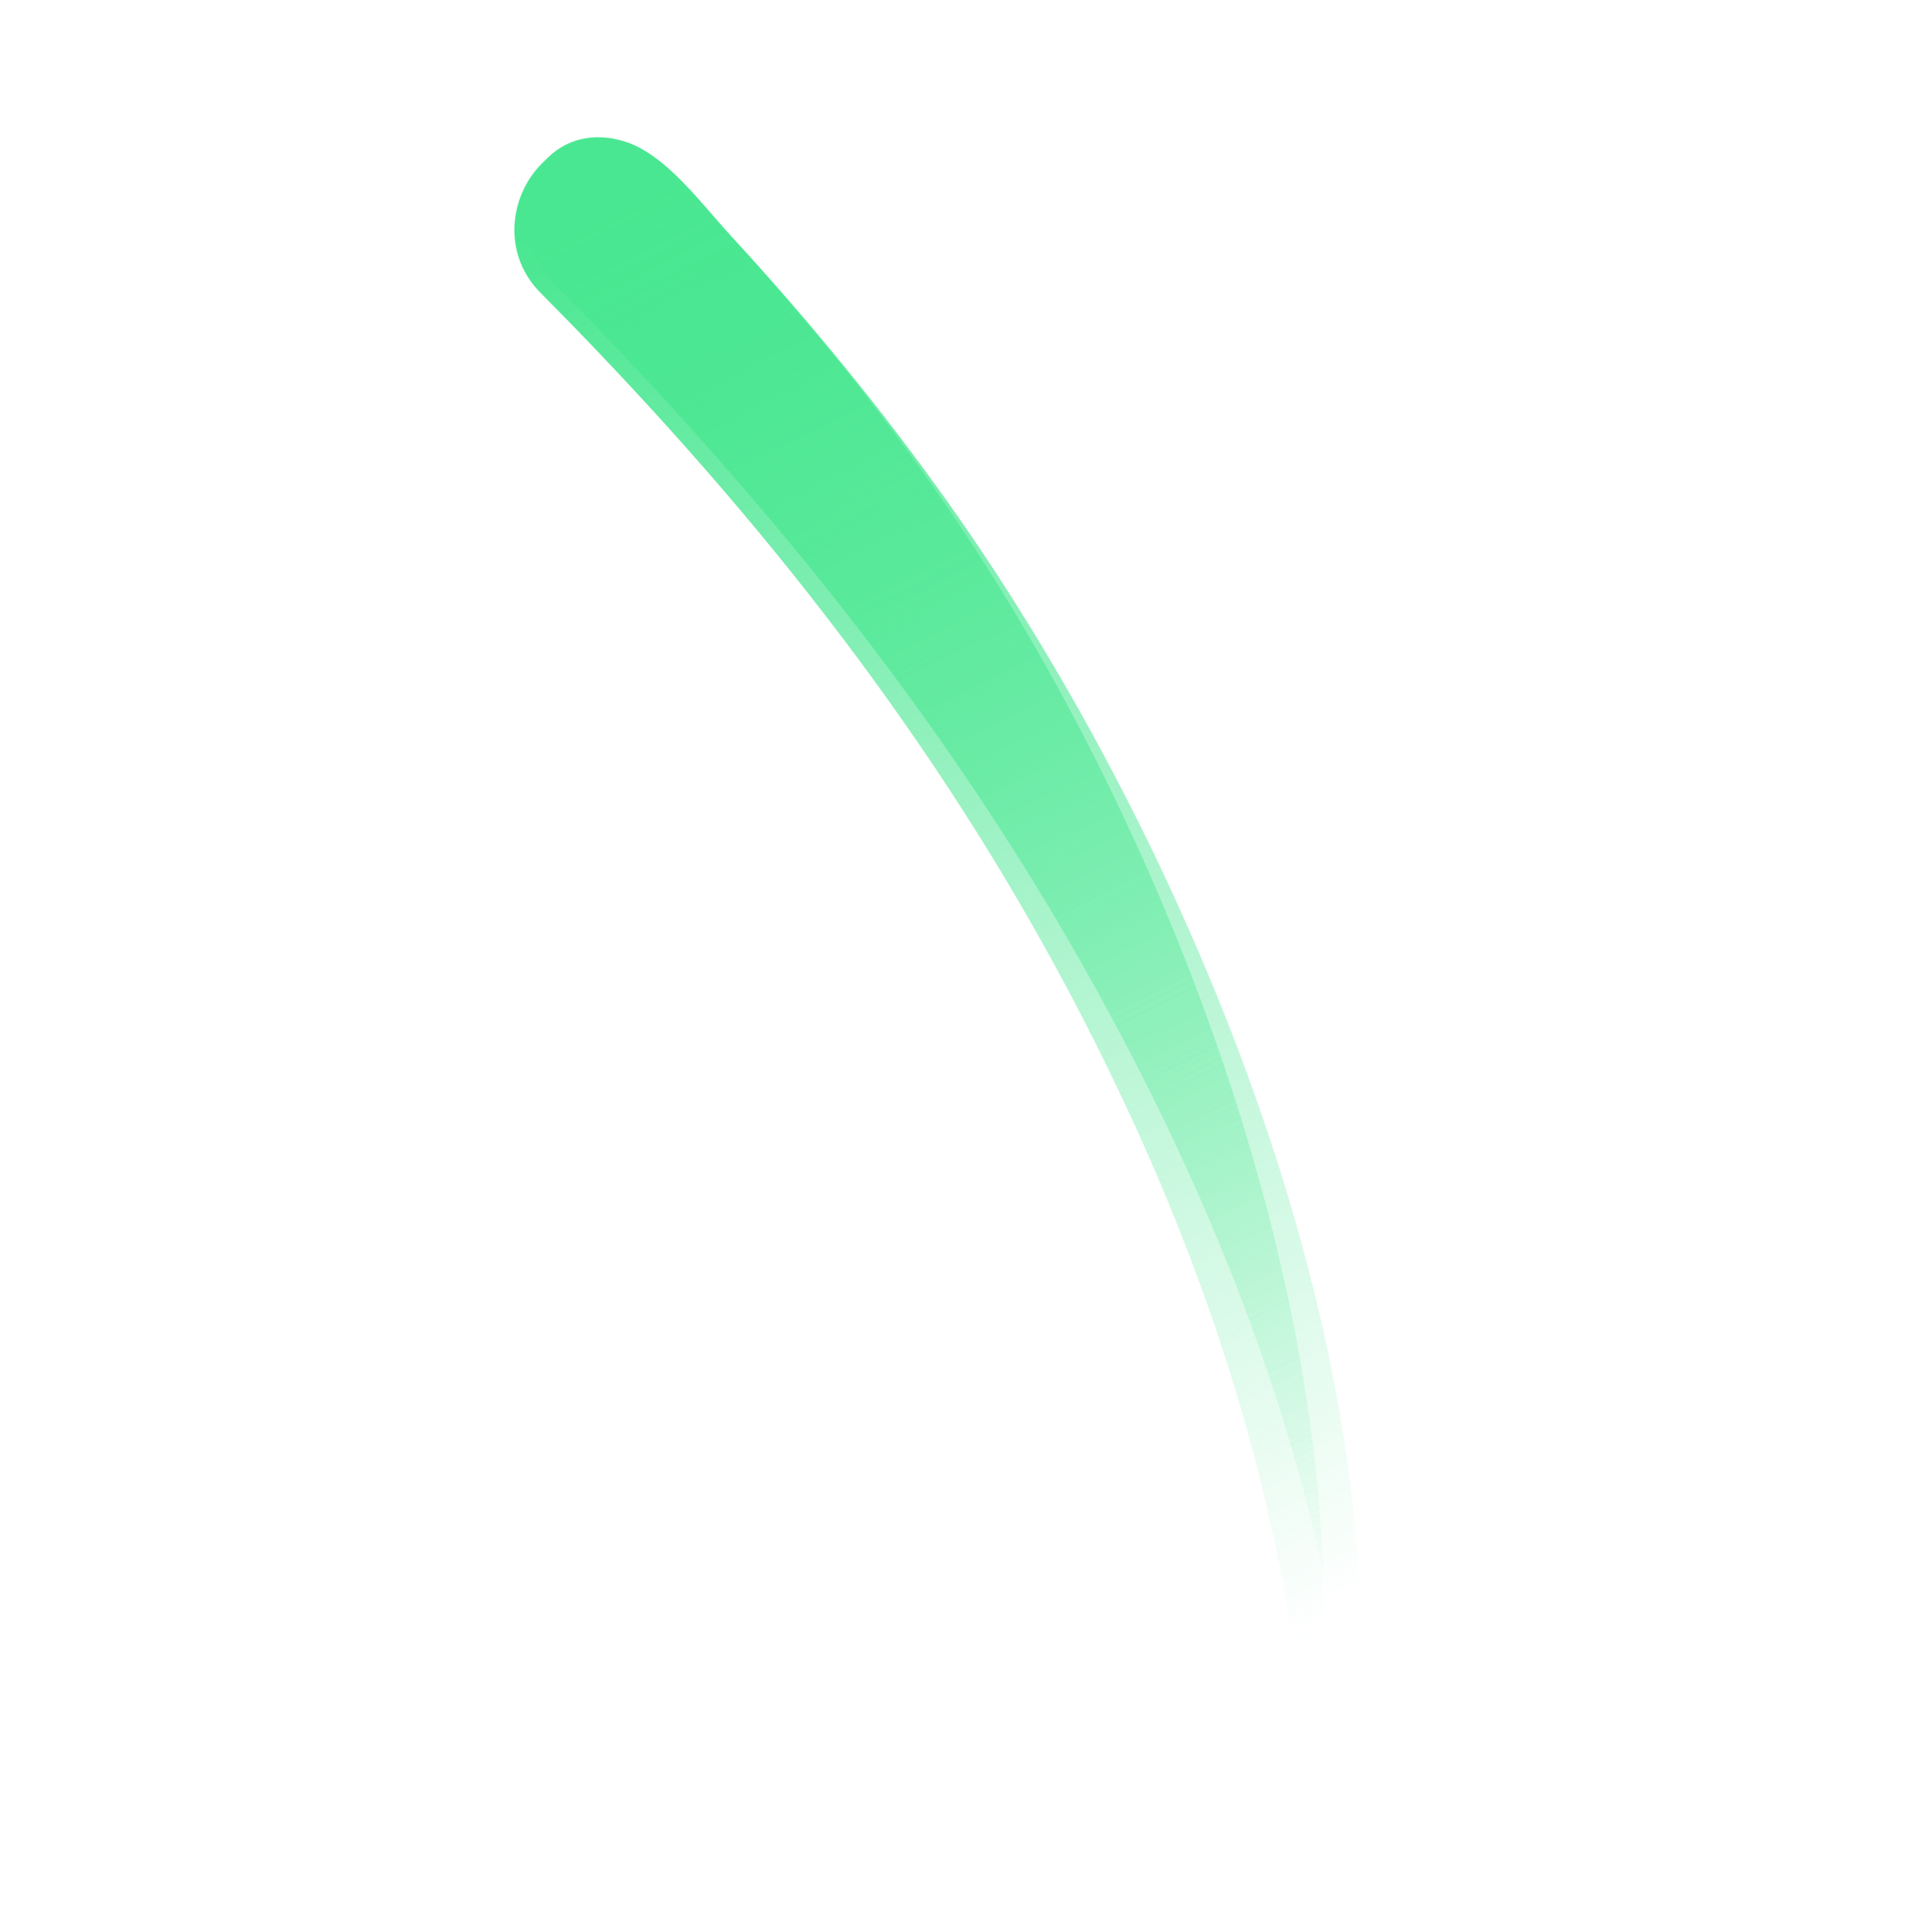 <svg width="374" height="378" viewBox="0 0 374 378" fill="none" xmlns="http://www.w3.org/2000/svg">
<g filter="url(#filter0_f)">
<path d="M105.798 57.316C93.418 44.861 105.151 22.702 122.714 28.057C130.496 30.43 137.401 40.074 142.858 46.022C158.128 62.667 172.365 80.281 185.164 98.903C232.076 167.157 271.228 272.695 255.759 357.229C255.453 358.901 254.95 354.704 254.96 354.34C255.109 348.962 254.967 343.582 254.625 338.216C253.8 325.268 251.764 312.407 249.015 299.742C240.723 261.54 225.844 224.845 207.32 190.539C180.374 140.638 145.614 97.375 105.798 57.316Z" fill="url(#paint0_linear)"/>
</g>
<g filter="url(#filter1_f)">
<path d="M108.053 55.119C95.685 42.653 105.881 21.991 122.875 27.9C130.405 30.519 137.425 40.051 142.897 45.984C158.211 62.586 172.583 80.069 185.628 98.45C233.443 165.824 275.53 268.504 264.571 348.643C264.354 350.229 263.686 346.192 263.679 345.845C263.579 340.709 263.202 335.558 262.635 330.412C261.267 317.993 258.747 305.603 255.556 293.369C245.931 256.466 230.089 220.708 210.878 187.072C182.934 138.145 147.833 95.213 108.053 55.119Z" fill="url(#paint1_linear)"/>
</g>
<defs>
<filter id="filter0_f" x="0" y="0" width="373.955" height="377.642" filterUnits="userSpaceOnUse" color-interpolation-filters="sRGB">
<feFlood flood-opacity="0" result="BackgroundImageFix"/>
<feBlend mode="normal" in="SourceGraphic" in2="BackgroundImageFix" result="shape"/>
<feGaussianBlur stdDeviation="10" result="effect1_foregroundBlur"/>
</filter>
<filter id="filter1_f" x="27.838" y="19" width="327.117" height="331.031" filterUnits="userSpaceOnUse" color-interpolation-filters="sRGB">
<feFlood flood-opacity="0" result="BackgroundImageFix"/>
<feBlend mode="normal" in="SourceGraphic" in2="BackgroundImageFix" result="shape"/>
<feGaussianBlur stdDeviation="0.5" result="effect1_foregroundBlur"/>
</filter>
<linearGradient id="paint0_linear" x1="112.414" y1="41.773" x2="255.257" y2="321.22" gradientUnits="userSpaceOnUse">
<stop stop-color="#4AE792"/>
<stop offset="1" stop-color="#4AE792" stop-opacity="0"/>
</linearGradient>
<linearGradient id="paint1_linear" x1="113.666" y1="40.553" x2="247.535" y2="321.311" gradientUnits="userSpaceOnUse">
<stop stop-color="#4AE792"/>
<stop offset="1" stop-color="#4AE792" stop-opacity="0"/>
</linearGradient>
</defs>
</svg>
